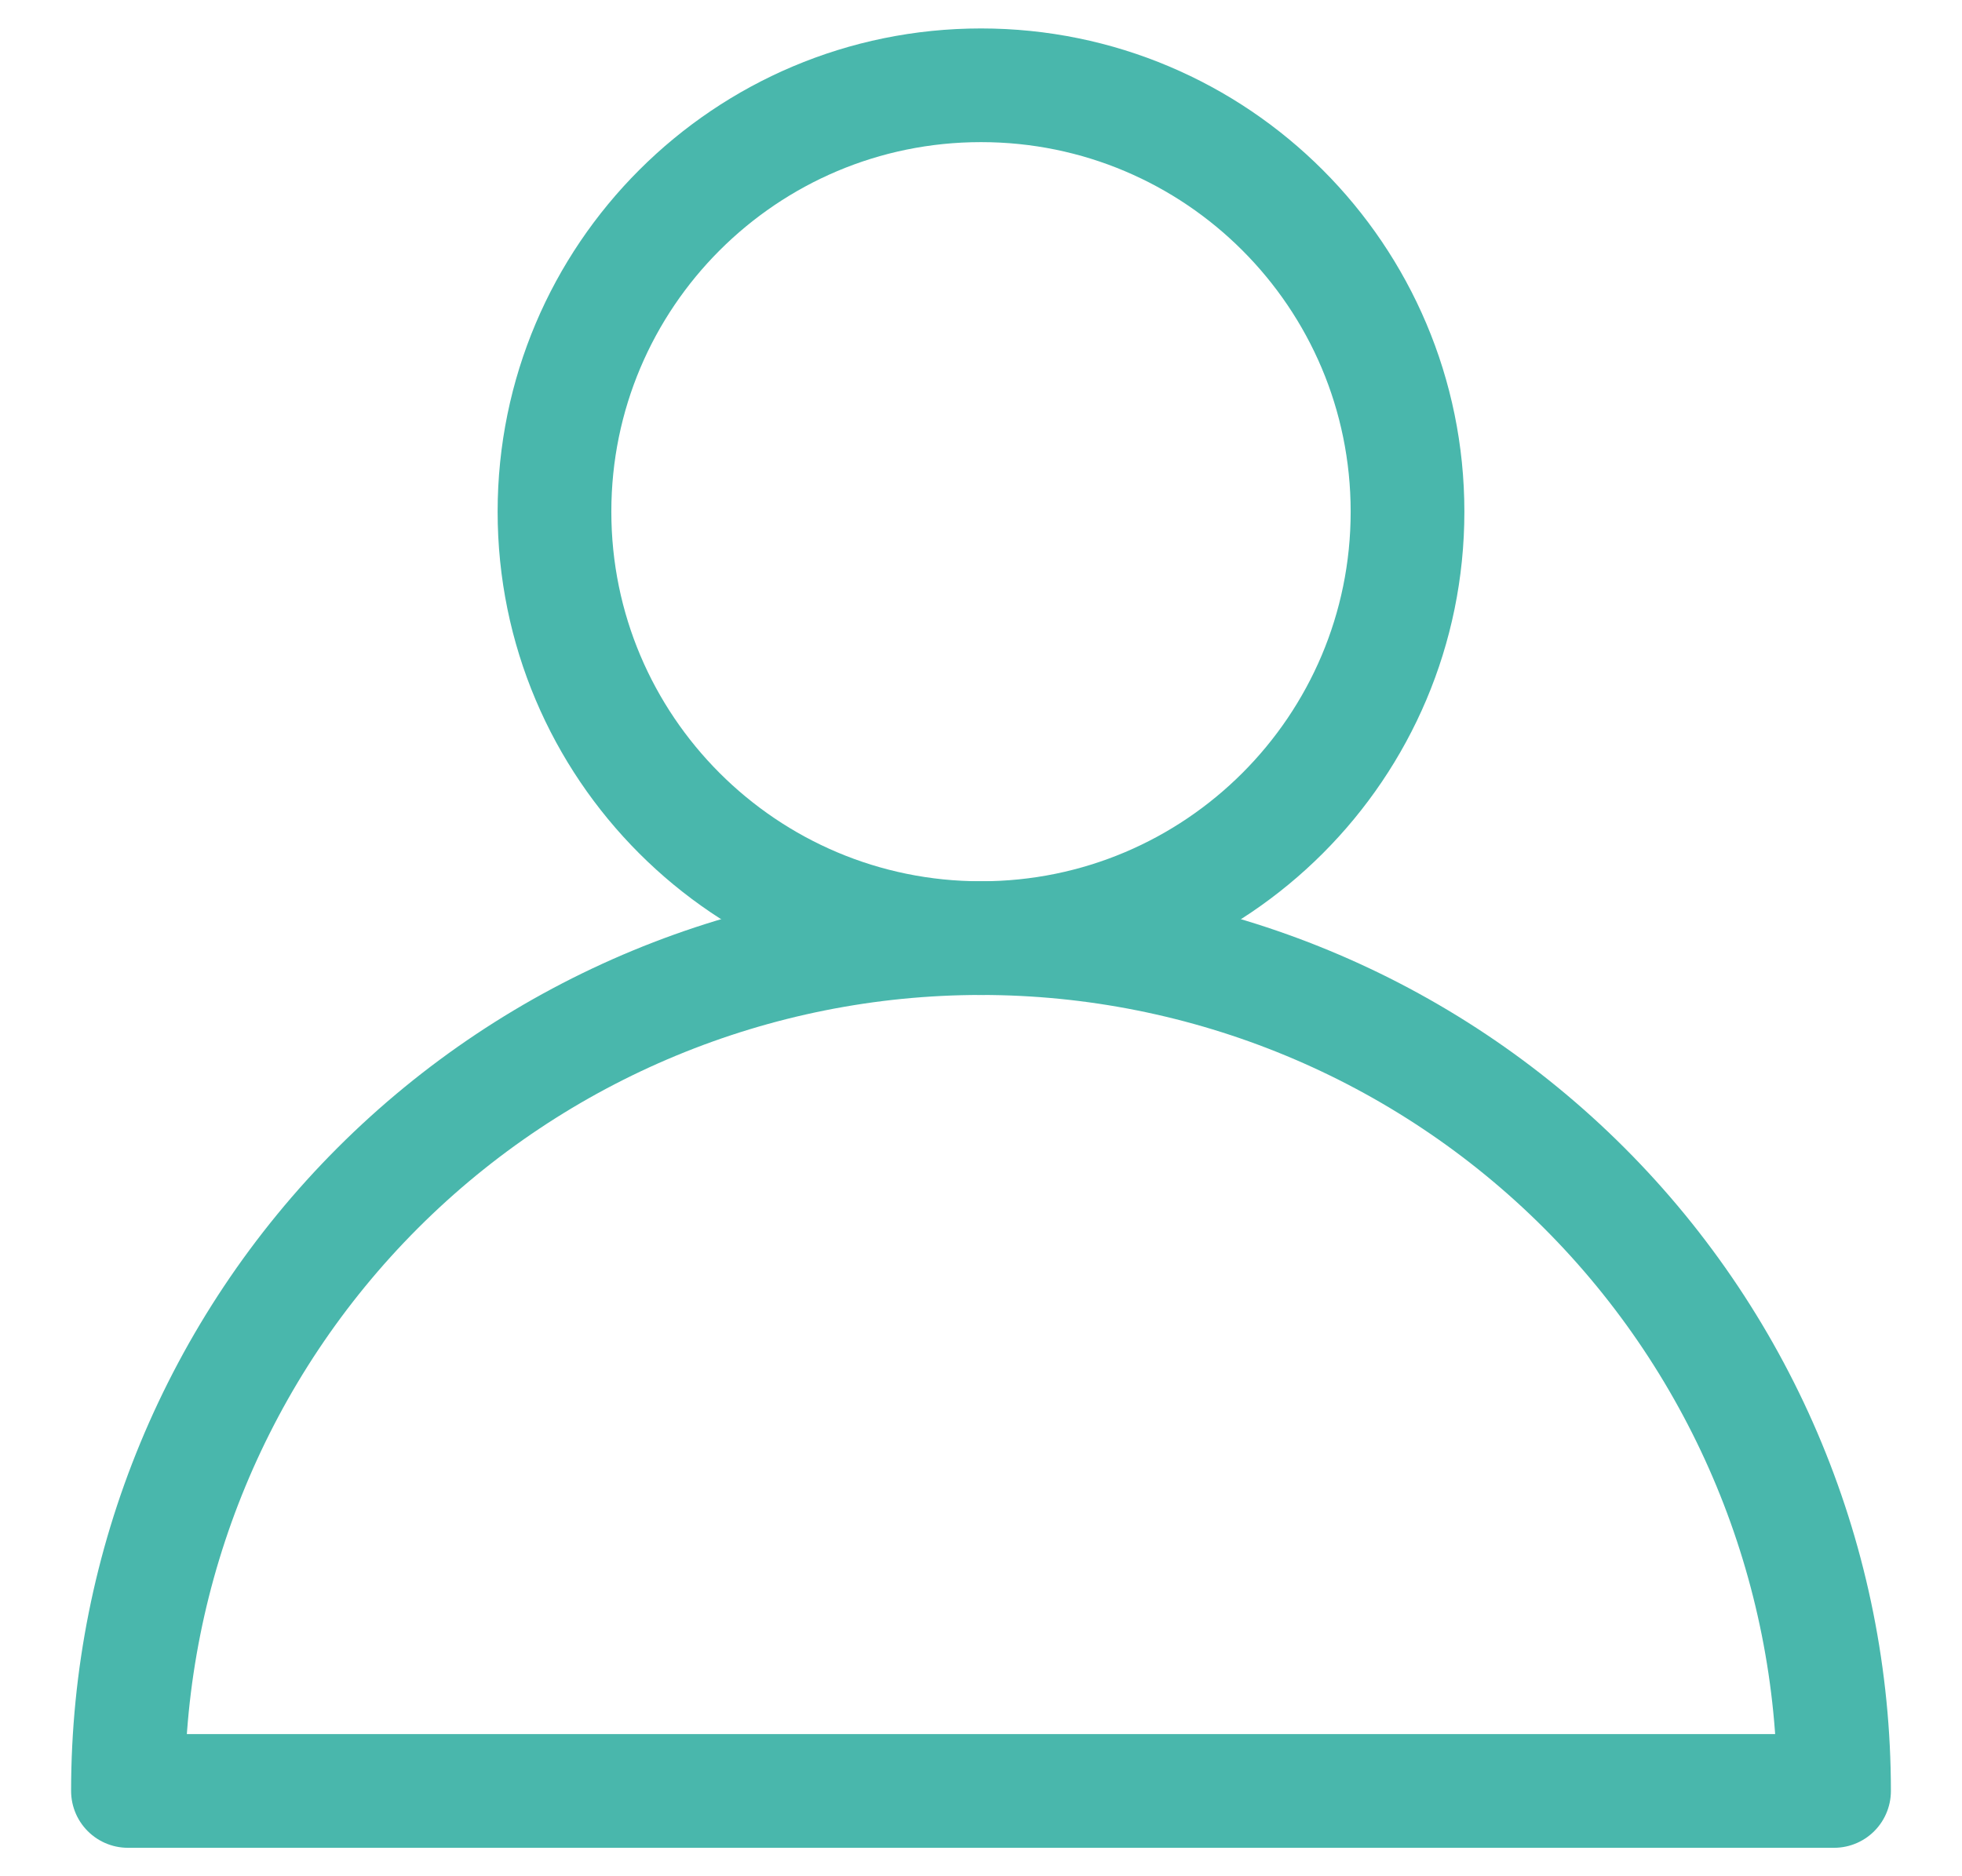 <svg width="23" height="22" viewBox="0 0 23 22" fill="none" xmlns="http://www.w3.org/2000/svg">
<g id="Layer 2">
<g id="02 User">
<path id="Vector" d="M1.5 21C1.5 18.348 2.554 15.804 4.429 13.929C6.304 12.054 8.848 11 11.5 11C14.152 11 16.696 12.054 18.571 13.929C20.446 15.804 21.5 18.348 21.5 21H1.5Z" stroke="#49B7AC" stroke-width="1.333" stroke-linecap="round" stroke-linejoin="round"/>
<path id="Vector_2" d="M11.5 11C14.261 11 16.5 8.761 16.5 6C16.5 3.239 14.261 1 11.5 1C8.739 1 6.5 3.239 6.5 6C6.5 8.761 8.739 11 11.5 11Z" stroke="#49B7AC" stroke-width="1.333" stroke-linecap="round" stroke-linejoin="round"/>
</g>
</g>
</svg>

